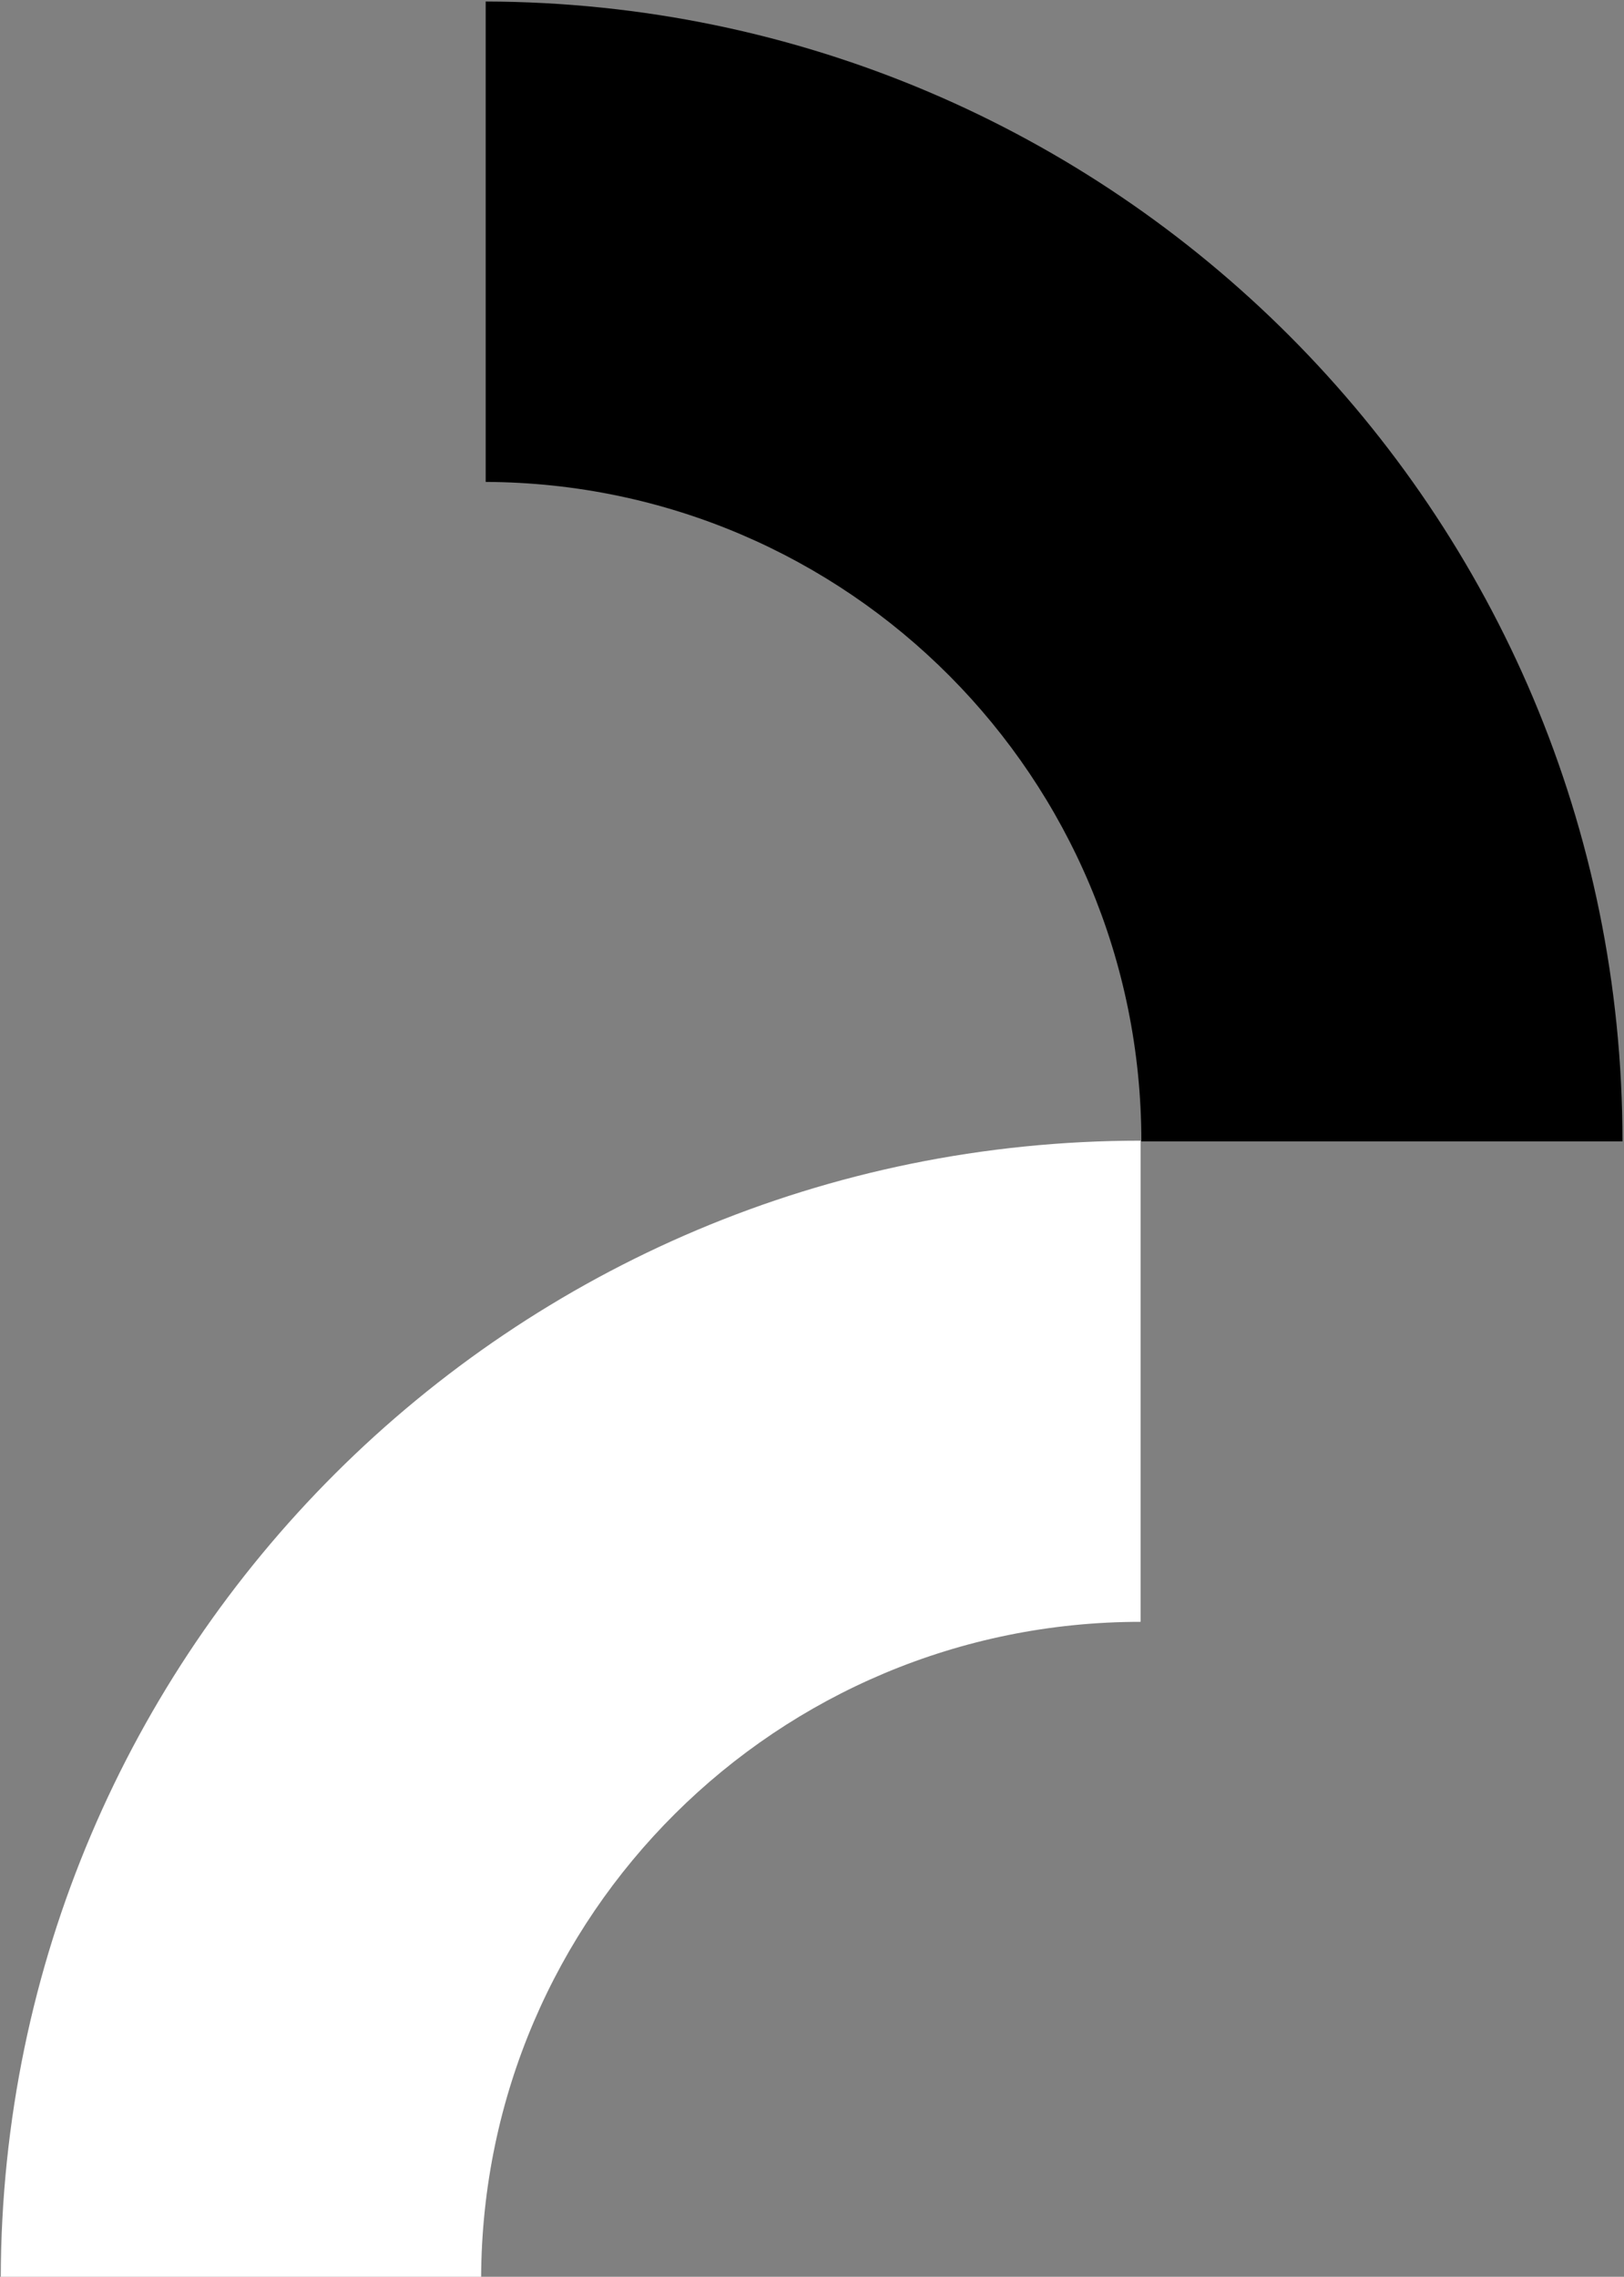 <?xml version="1.0" encoding="utf-8"?>
<!-- Generator: Adobe Illustrator 23.0.1, SVG Export Plug-In . SVG Version: 6.00 Build 0)  -->
<svg version="1.1" id="Layer_1" xmlns="http://www.w3.org/2000/svg" xmlns:xlink="http://www.w3.org/1999/xlink" x="0px" y="0px"
	 viewBox="0 0 214 300" style="enable-background:new 0 0 214 300;" xml:space="preserve">
<rect x="0" y="0" width="214" height="300" fill="#808080" stroke="none"/>
<style type="text/css">
	.st0{fill:#FFFFFF;}
</style>
<path d="M64,63.5c47.8,0.2,86.4,39,86.4,86.9h63.4c0-82.9-67-150-149.8-150.2V63.5L64,63.5z"/>
<path class="st0" d="M63.4,300.1c0.2-47.8,39-86.4,86.9-86.4v-63.4c-82.9,0-150,67-150.2,149.8H63.4L63.4,300.1z"/>
</svg>
